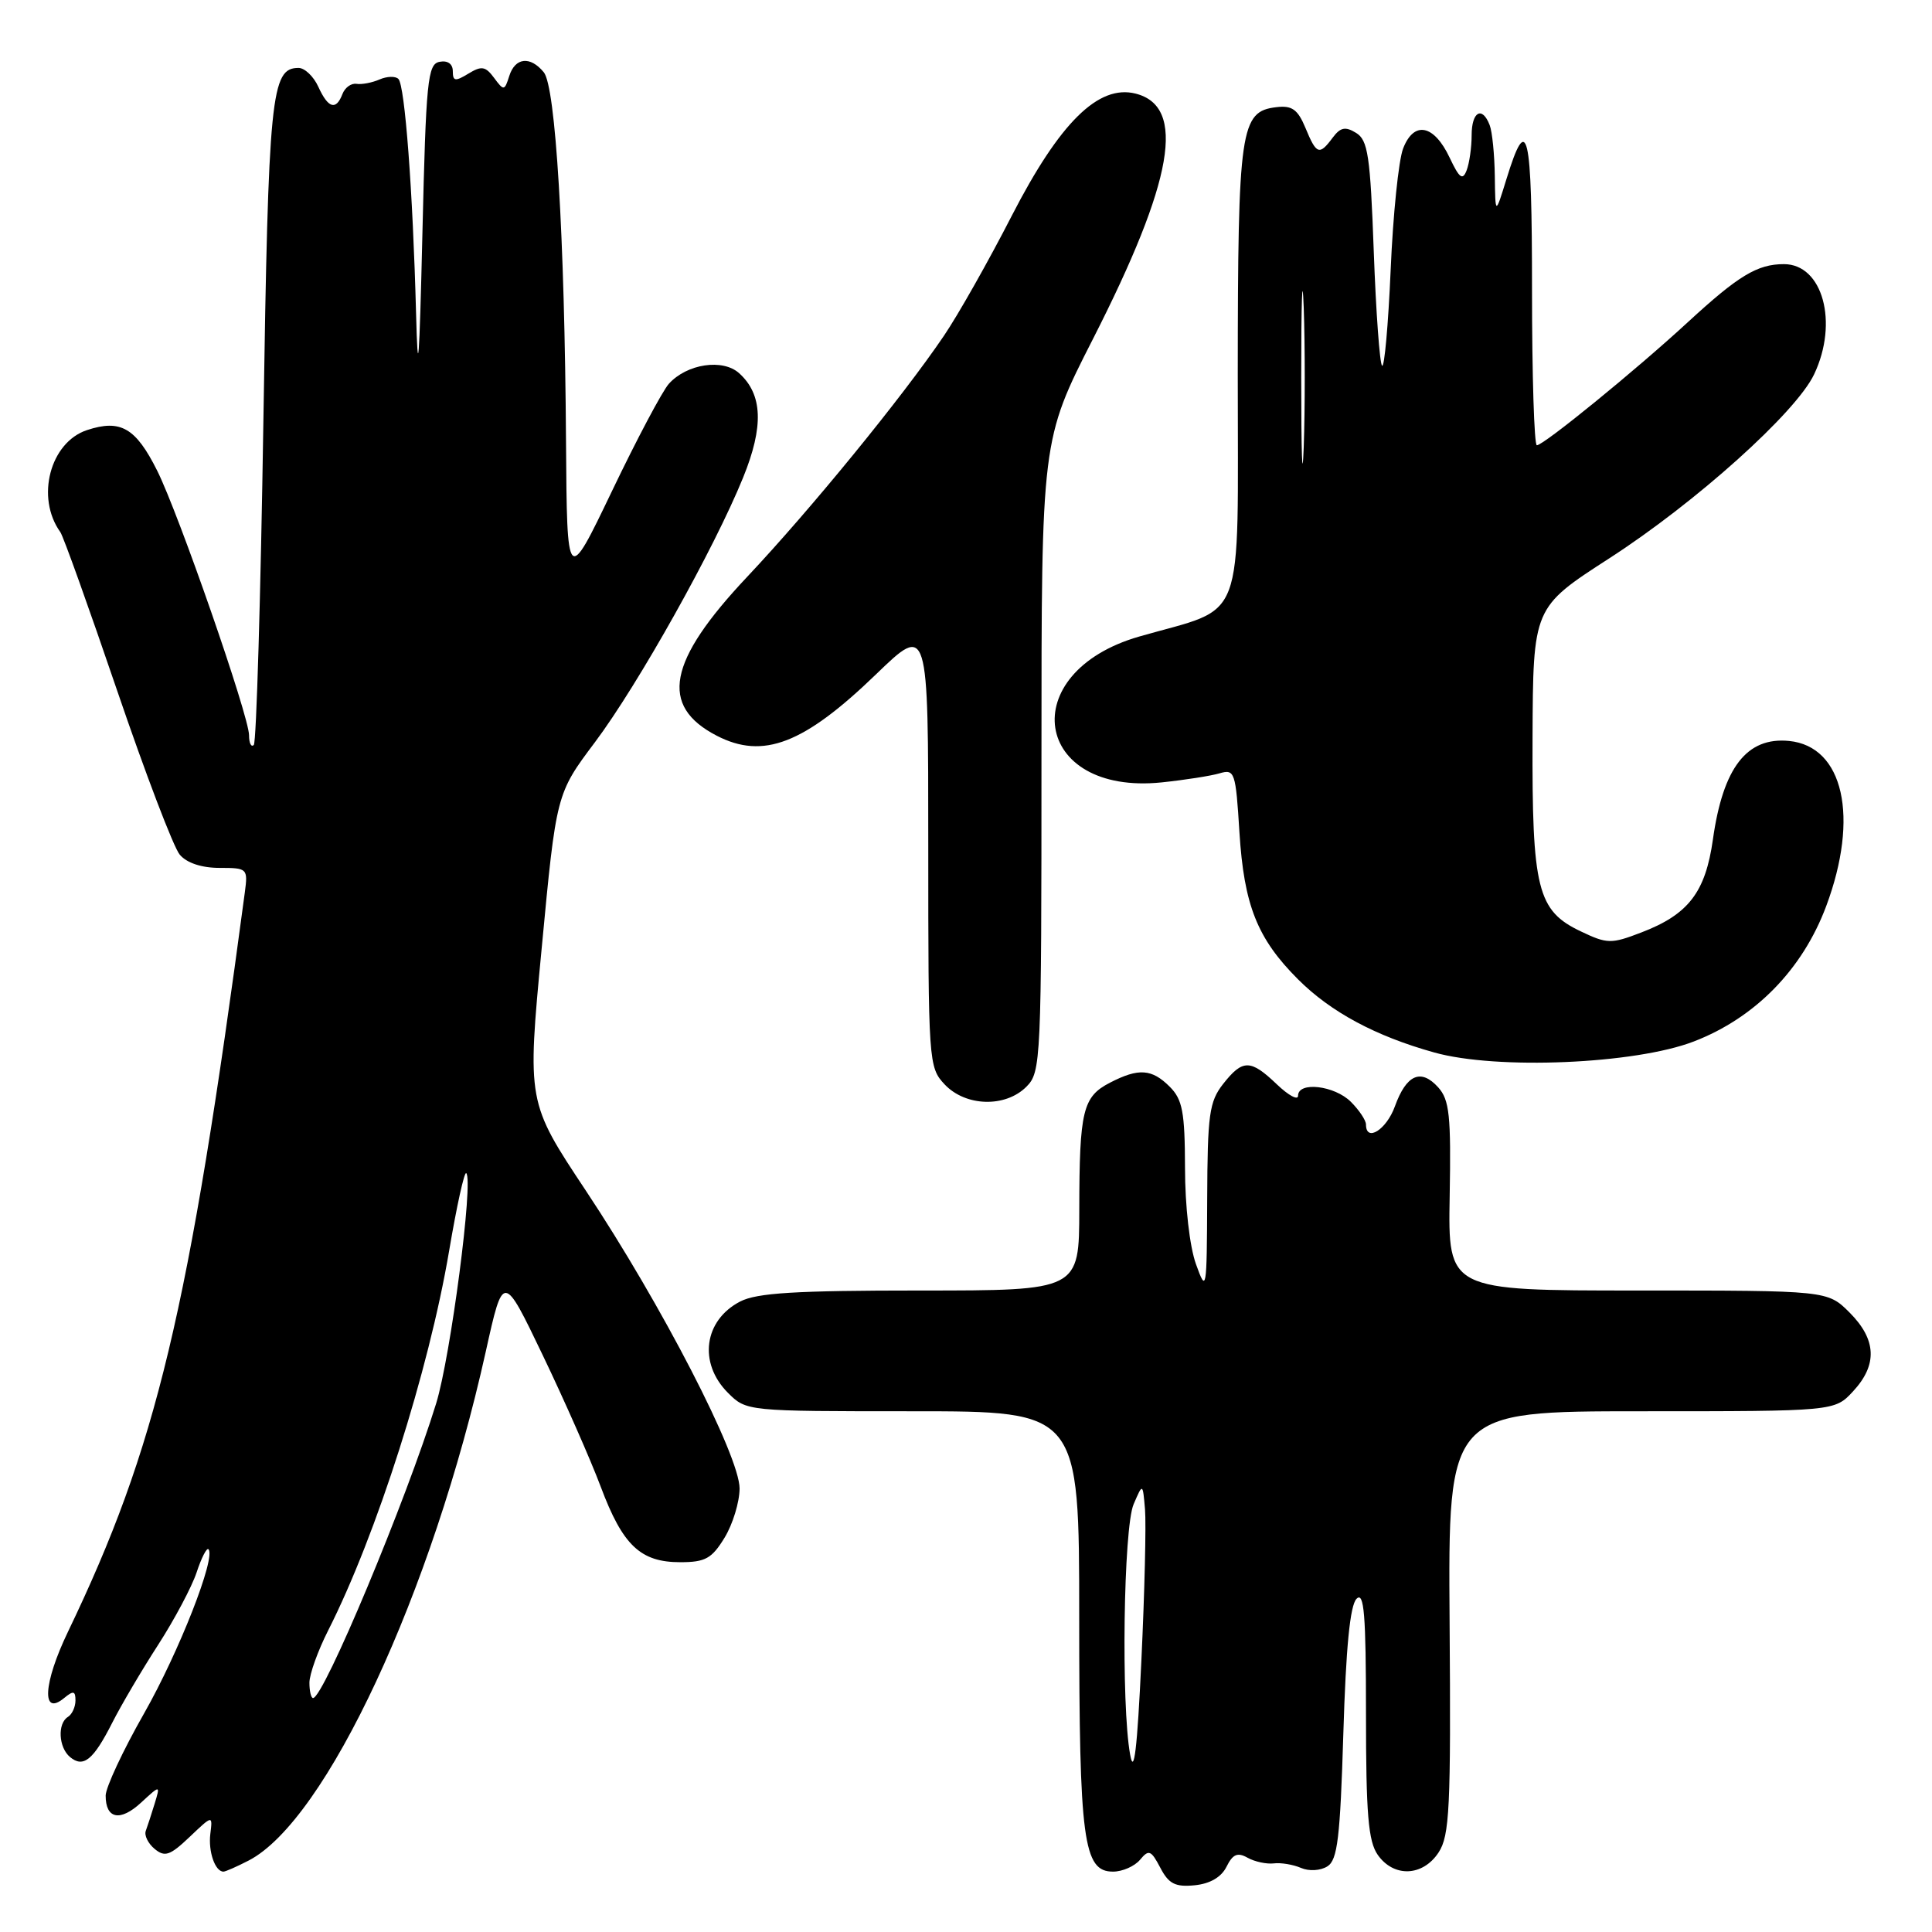 <?xml version="1.0" encoding="UTF-8" standalone="no"?>
<!DOCTYPE svg PUBLIC "-//W3C//DTD SVG 1.1//EN" "http://www.w3.org/Graphics/SVG/1.1/DTD/svg11.dtd" >
<svg xmlns="http://www.w3.org/2000/svg" xmlns:xlink="http://www.w3.org/1999/xlink" version="1.1" viewBox="0 0 256 256">
 <g >
 <path fill="currentColor"
d=" M 162.52 247.35 C 163.35 245.68 163.98 245.41 165.31 246.16 C 166.26 246.69 167.82 247.02 168.77 246.91 C 169.72 246.79 171.35 247.06 172.39 247.51 C 173.46 247.97 174.97 247.88 175.89 247.30 C 177.23 246.46 177.58 243.51 178.00 229.69 C 178.34 218.33 178.89 212.70 179.75 211.85 C 180.75 210.85 181.00 213.90 181.00 227.08 C 181.00 240.37 181.30 243.98 182.56 245.78 C 184.68 248.80 188.53 248.65 190.62 245.46 C 192.08 243.23 192.26 239.58 192.08 214.96 C 191.88 187.00 191.88 187.00 217.49 187.00 C 243.10 187.00 243.10 187.00 245.55 184.35 C 248.80 180.84 248.65 177.50 245.08 173.92 C 242.15 171.00 242.15 171.00 217.01 171.00 C 191.87 171.00 191.87 171.00 192.09 158.50 C 192.28 147.80 192.06 145.73 190.56 144.07 C 188.27 141.54 186.35 142.39 184.83 146.60 C 183.71 149.70 181.00 151.40 181.00 149.00 C 181.00 148.45 180.10 147.10 179.00 146.00 C 176.83 143.83 172.00 143.27 172.00 145.19 C 172.00 145.84 170.74 145.16 169.20 143.69 C 165.70 140.34 164.67 140.33 162.07 143.63 C 160.23 145.98 160.00 147.68 159.96 158.88 C 159.91 171.08 159.86 171.37 158.47 167.50 C 157.64 165.19 157.02 159.81 157.02 154.75 C 157.00 147.35 156.69 145.69 155.00 144.00 C 152.62 141.62 150.87 141.50 147.08 143.46 C 143.47 145.32 143.03 147.16 143.01 160.25 C 143.00 171.00 143.00 171.00 121.95 171.00 C 105.43 171.00 100.29 171.31 98.07 172.46 C 93.27 174.95 92.51 180.60 96.45 184.55 C 98.91 187.00 98.91 187.00 120.95 187.00 C 143.00 187.00 143.00 187.00 143.00 214.35 C 143.00 243.90 143.55 248.00 147.48 248.00 C 148.73 248.00 150.34 247.29 151.06 246.43 C 152.22 245.03 152.52 245.15 153.75 247.49 C 154.86 249.62 155.73 250.06 158.29 249.81 C 160.33 249.61 161.83 248.74 162.52 247.35 Z  M 32.95 246.53 C 43.21 241.22 57.27 211.04 64.37 179.08 C 66.68 168.65 66.68 168.65 71.92 179.58 C 74.80 185.58 78.26 193.43 79.60 197.00 C 82.51 204.77 84.86 207.00 90.13 207.00 C 93.46 207.00 94.32 206.52 96.01 203.75 C 97.10 201.96 97.99 199.03 98.00 197.24 C 98.00 192.91 87.67 172.89 77.63 157.77 C 69.84 146.04 69.84 146.04 71.78 125.61 C 73.71 105.17 73.71 105.17 78.84 98.34 C 84.55 90.72 94.63 72.73 98.47 63.27 C 101.22 56.51 101.06 52.27 97.95 49.46 C 95.78 47.49 91.03 48.20 88.63 50.85 C 87.77 51.81 84.38 58.20 81.10 65.05 C 75.13 77.50 75.13 77.50 75.00 58.50 C 74.82 31.26 73.62 11.45 72.05 9.57 C 70.25 7.39 68.26 7.61 67.48 10.07 C 66.85 12.05 66.76 12.06 65.47 10.32 C 64.33 8.78 63.81 8.69 62.06 9.76 C 60.32 10.82 60.00 10.77 60.00 9.44 C 60.00 8.47 59.32 7.98 58.25 8.19 C 56.66 8.49 56.45 10.64 55.97 31.01 C 55.56 48.35 55.37 50.75 55.13 41.50 C 54.70 25.26 53.65 11.32 52.79 10.46 C 52.40 10.07 51.28 10.10 50.29 10.53 C 49.31 10.96 47.93 11.22 47.24 11.11 C 46.54 11.00 45.71 11.60 45.38 12.45 C 44.53 14.67 43.49 14.37 42.18 11.50 C 41.56 10.13 40.37 9.00 39.56 9.00 C 35.91 9.00 35.57 12.48 34.90 55.79 C 34.54 79.05 33.97 98.36 33.63 98.71 C 33.28 99.05 33.00 98.47 33.00 97.42 C 32.99 94.87 23.70 68.12 20.83 62.37 C 17.99 56.69 15.98 55.52 11.53 56.99 C 6.63 58.61 4.71 65.93 7.99 70.50 C 8.39 71.05 11.77 80.50 15.52 91.50 C 19.27 102.50 23.00 112.29 23.82 113.25 C 24.75 114.35 26.72 115.00 29.09 115.00 C 32.78 115.00 32.86 115.08 32.44 118.25 C 25.00 174.01 20.74 191.80 9.00 216.23 C 5.72 223.06 5.47 227.51 8.51 224.99 C 9.72 223.99 10.00 224.05 10.00 225.32 C 10.00 226.18 9.55 227.16 9.00 227.50 C 7.59 228.37 7.76 231.55 9.28 232.82 C 11.05 234.29 12.37 233.21 14.88 228.26 C 16.06 225.93 18.80 221.28 20.96 217.94 C 23.12 214.59 25.41 210.28 26.05 208.36 C 26.68 206.44 27.39 205.05 27.62 205.28 C 28.65 206.32 23.73 218.87 19.10 227.02 C 16.29 231.95 14.00 236.86 14.00 237.93 C 14.00 241.03 15.93 241.41 18.70 238.85 C 21.25 236.50 21.25 236.50 20.49 239.00 C 20.07 240.38 19.54 241.99 19.32 242.59 C 19.09 243.19 19.62 244.27 20.49 244.99 C 21.84 246.11 22.53 245.87 25.13 243.40 C 28.18 240.50 28.18 240.50 27.87 243.00 C 27.58 245.34 28.50 248.00 29.61 248.00 C 29.88 248.00 31.38 247.34 32.95 246.53 Z  M 136.00 144.00 C 137.94 142.06 138.00 140.67 138.00 100.15 C 138.00 58.31 138.00 58.31 144.83 44.90 C 155.51 23.92 157.22 14.10 150.46 12.40 C 145.55 11.17 140.42 16.23 134.07 28.58 C 130.99 34.59 126.94 41.75 125.07 44.50 C 119.55 52.65 107.42 67.50 98.99 76.45 C 88.47 87.62 87.34 93.54 94.98 97.49 C 101.12 100.66 106.52 98.58 116.08 89.35 C 123.00 82.67 123.00 82.67 123.00 112.02 C 123.00 140.78 123.04 141.42 125.17 143.69 C 127.94 146.63 133.21 146.79 136.00 144.00 Z  M 224.44 138.00 C 232.57 134.87 238.85 128.45 241.98 120.07 C 246.39 108.26 244.28 98.89 237.06 98.18 C 231.46 97.63 228.31 101.70 226.97 111.23 C 225.98 118.25 223.72 121.18 217.45 123.57 C 213.49 125.09 212.96 125.08 209.48 123.42 C 203.70 120.68 202.99 117.84 203.07 97.78 C 203.14 80.50 203.14 80.50 213.21 74.00 C 224.68 66.60 237.99 54.65 240.38 49.60 C 243.64 42.74 241.52 35.00 236.38 35.00 C 232.86 35.00 230.36 36.51 223.67 42.67 C 216.73 49.07 204.54 59.00 203.64 59.00 C 203.29 59.00 203.00 49.75 203.00 38.44 C 203.00 17.25 202.40 14.66 199.59 23.80 C 198.14 28.50 198.14 28.50 198.07 23.33 C 198.03 20.49 197.73 17.45 197.39 16.58 C 196.40 14.00 195.00 14.78 195.00 17.92 C 195.00 19.52 194.70 21.61 194.34 22.56 C 193.81 23.95 193.38 23.63 192.09 20.90 C 190.01 16.49 187.35 15.97 185.92 19.68 C 185.32 21.23 184.58 28.47 184.27 35.77 C 183.95 43.06 183.44 48.78 183.13 48.46 C 182.82 48.15 182.32 41.33 182.03 33.30 C 181.57 20.65 181.26 18.56 179.69 17.61 C 178.26 16.73 177.61 16.87 176.58 18.25 C 174.82 20.62 174.44 20.49 172.98 16.95 C 171.96 14.50 171.20 13.95 169.13 14.20 C 164.35 14.76 164.03 17.00 164.01 49.64 C 164.00 83.55 165.24 80.23 150.97 84.34 C 134.37 89.11 136.88 105.43 153.94 103.67 C 157.00 103.35 160.45 102.81 161.60 102.47 C 163.60 101.88 163.74 102.28 164.23 110.27 C 164.84 119.95 166.59 124.36 171.99 129.76 C 176.33 134.10 182.26 137.29 190.05 139.46 C 198.32 141.78 216.67 141.00 224.44 138.00 Z  M 149.75 232.50 C 148.54 225.86 148.87 202.43 150.21 199.32 C 151.42 196.50 151.42 196.50 151.72 200.00 C 151.88 201.93 151.67 210.93 151.24 220.00 C 150.69 231.77 150.26 235.35 149.75 232.50 Z  M 41.00 222.97 C 41.00 221.85 42.12 218.73 43.49 216.03 C 49.89 203.39 56.82 181.64 59.51 165.75 C 60.51 159.83 61.53 155.20 61.78 155.45 C 62.76 156.42 59.71 179.72 57.80 185.94 C 53.85 198.76 42.89 225.00 41.48 225.00 C 41.22 225.00 41.00 224.09 41.00 222.97 Z  M 172.42 50.00 C 172.42 39.83 172.56 35.66 172.75 40.75 C 172.93 45.84 172.93 54.16 172.75 59.25 C 172.56 64.34 172.42 60.17 172.42 50.00 Z "/>
</g>
</svg>